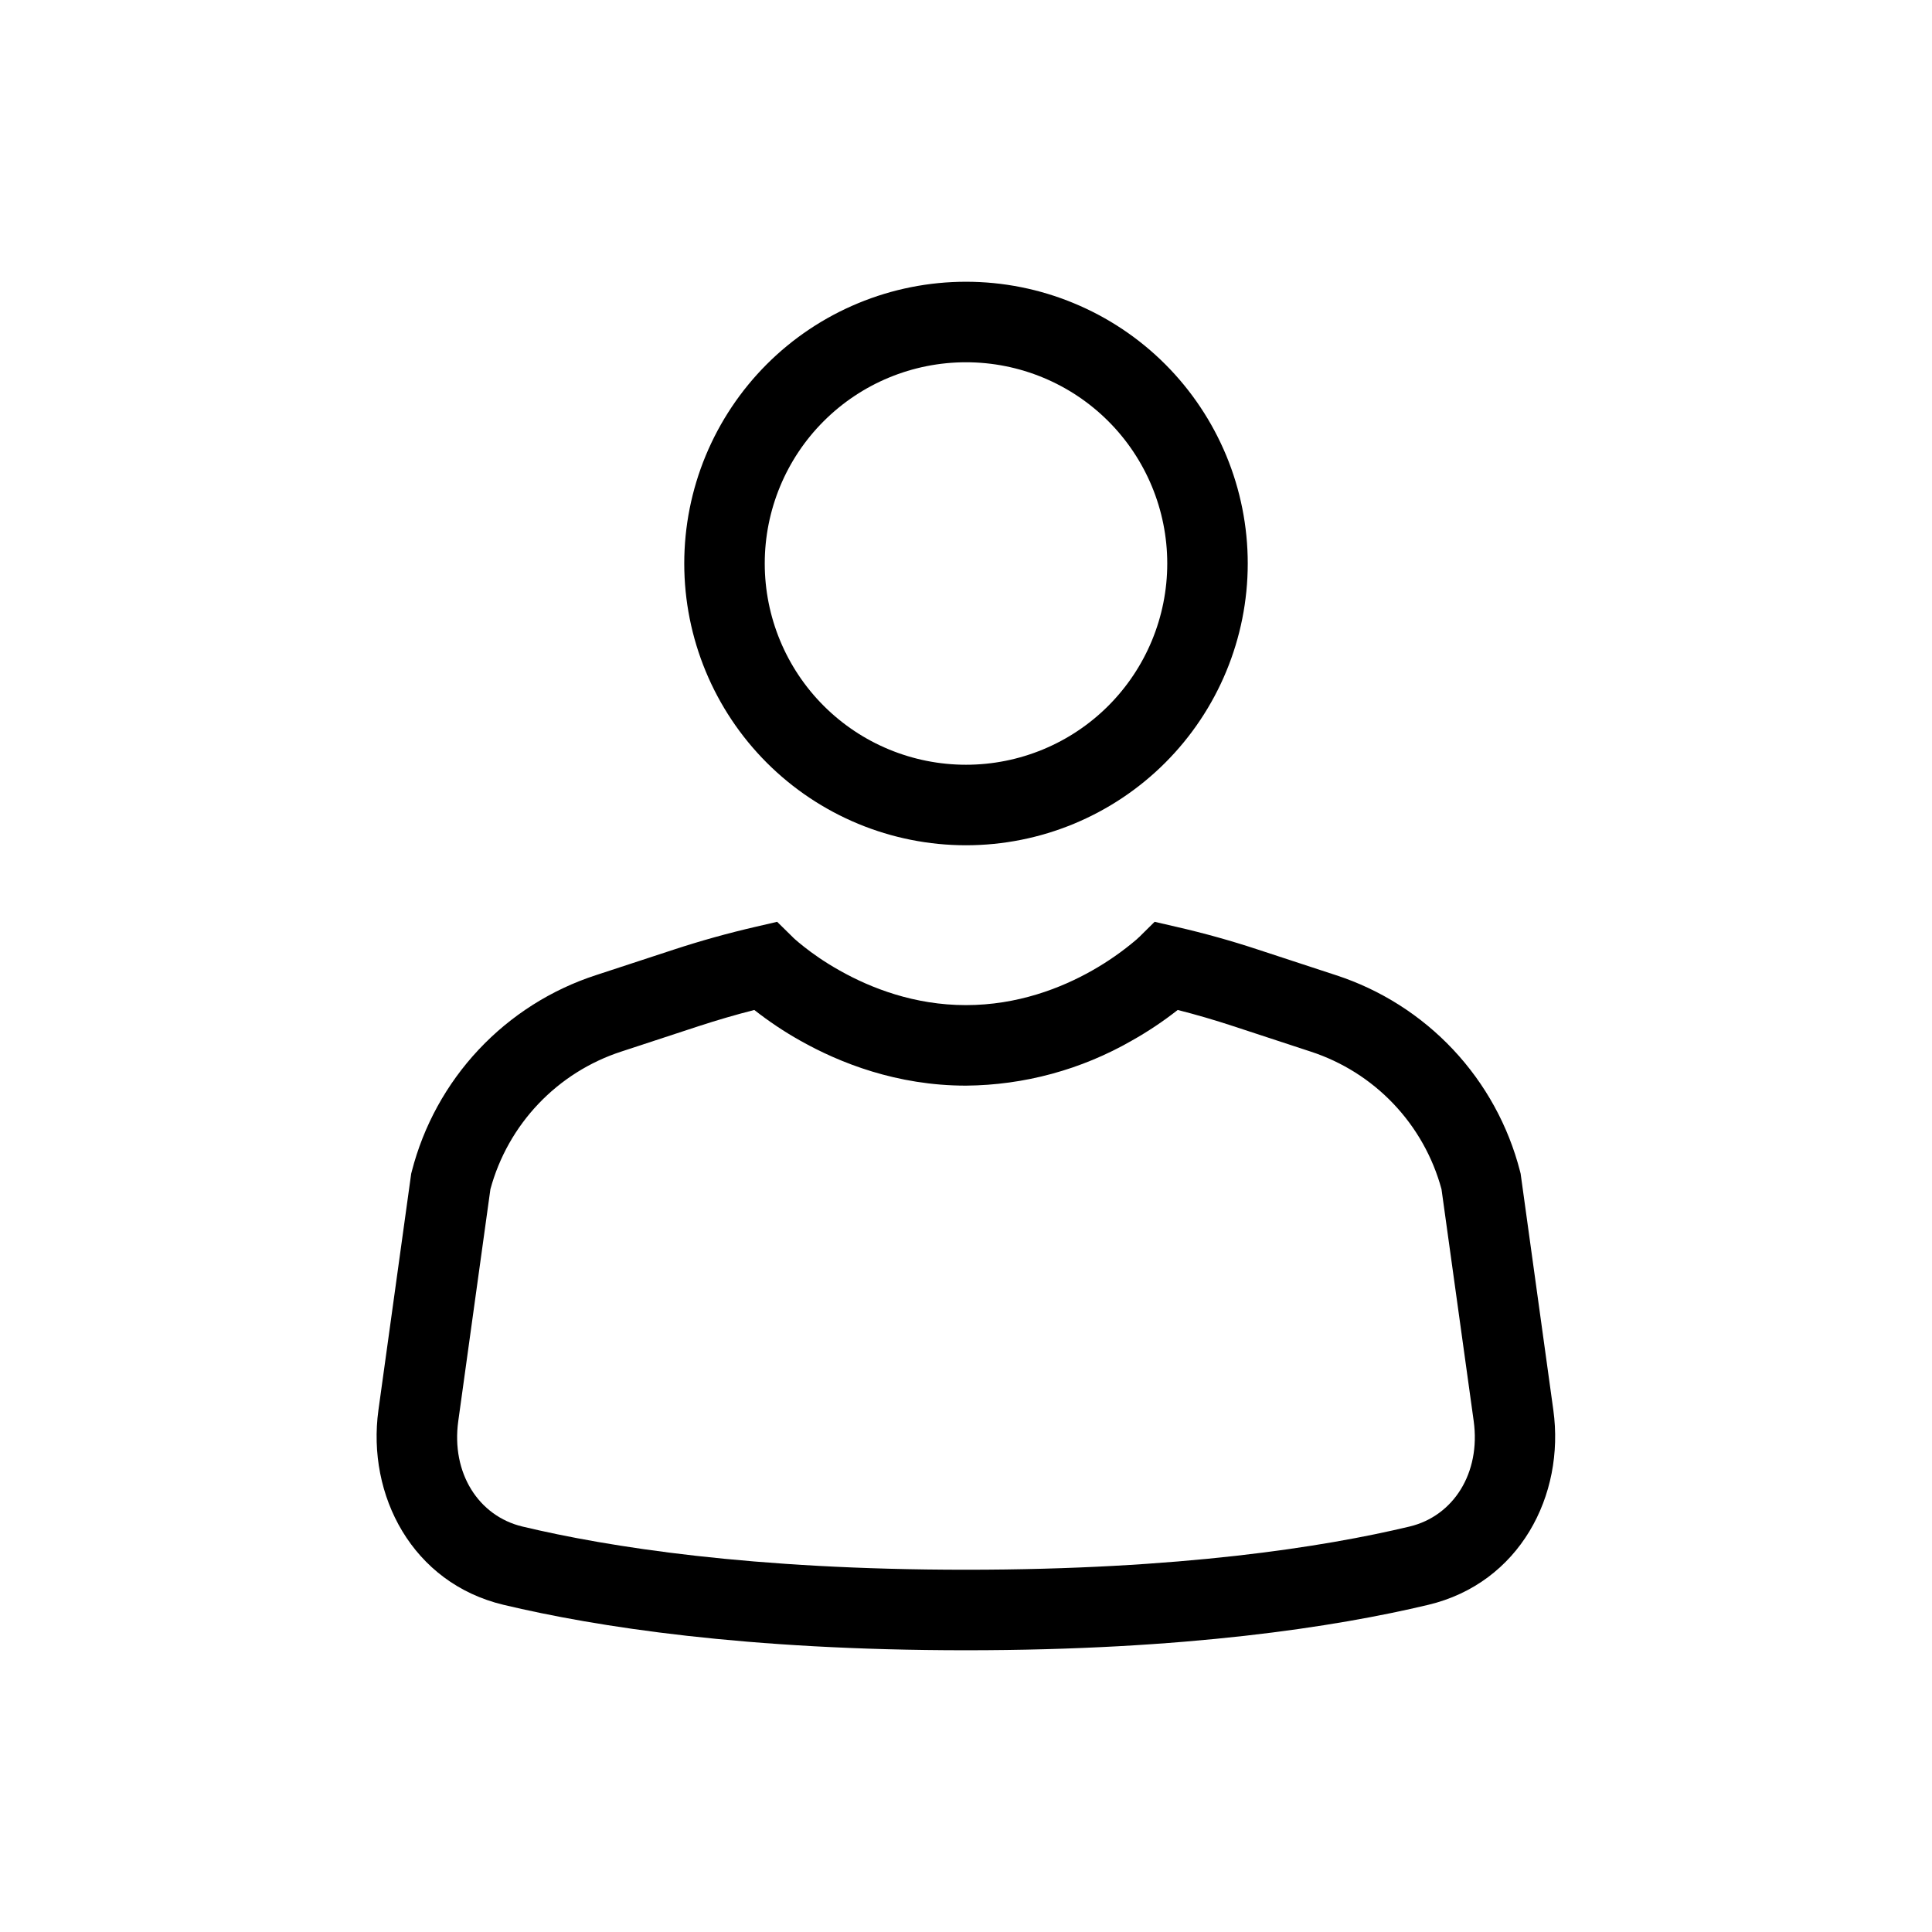 <svg width="65" height="65" viewBox="0 0 65 65" fill="none" xmlns="http://www.w3.org/2000/svg">
<path d="M32.5 12.188C30.704 12.188 28.982 12.901 27.712 14.171C26.442 15.44 25.729 17.163 25.729 18.958C25.729 20.754 26.442 22.476 27.712 23.746C28.982 25.016 30.704 25.729 32.5 25.729C34.296 25.729 36.018 25.016 37.288 23.746C38.557 22.476 39.271 20.754 39.271 18.958C39.271 17.163 38.557 15.44 37.288 14.171C36.018 12.901 34.296 12.188 32.5 12.188ZM23.021 18.958C23.021 17.713 23.266 16.481 23.742 15.331C24.219 14.181 24.917 13.136 25.797 12.255C26.677 11.375 27.722 10.677 28.872 10.201C30.023 9.724 31.255 9.479 32.5 9.479C33.745 9.479 34.977 9.724 36.127 10.201C37.278 10.677 38.323 11.375 39.203 12.255C40.083 13.136 40.781 14.181 41.258 15.331C41.734 16.481 41.979 17.713 41.979 18.958C41.979 21.472 40.98 23.883 39.203 25.661C37.425 27.439 35.014 28.438 32.5 28.438C29.986 28.438 27.575 27.439 25.797 25.661C24.02 23.883 23.021 21.472 23.021 18.958ZM25.377 33.979C24.745 34.141 24.119 34.324 23.5 34.526L20.903 35.379C19.842 35.724 18.884 36.329 18.115 37.137C17.346 37.946 16.791 38.933 16.499 40.01L15.418 47.81C15.175 49.562 16.104 51.006 17.574 51.358C20.464 52.049 25.296 52.812 32.497 52.812C39.702 52.812 44.536 52.049 47.426 51.358C48.896 51.006 49.822 49.562 49.581 47.81L48.498 40.01C48.206 38.933 47.651 37.946 46.882 37.137C46.114 36.329 45.155 35.724 44.094 35.379L41.497 34.526C40.878 34.322 40.253 34.139 39.623 33.979C39.134 34.363 38.616 34.709 38.074 35.013C36.377 35.988 34.457 36.509 32.5 36.525C30.171 36.525 28.248 35.758 26.926 35.013C26.383 34.709 25.867 34.363 25.377 33.979ZM26.146 31.013L26.672 31.53L26.685 31.544L26.75 31.604C26.813 31.661 26.914 31.744 27.051 31.853C27.322 32.069 27.731 32.362 28.253 32.654C29.302 33.245 30.764 33.816 32.497 33.816C34.231 33.816 35.693 33.248 36.741 32.654C37.274 32.353 37.777 32.001 38.242 31.604L38.309 31.541L38.32 31.533L38.846 31.013L39.572 31.181C40.503 31.394 41.426 31.651 42.339 31.953L44.939 32.806C46.446 33.295 47.805 34.158 48.89 35.313C49.974 36.468 50.749 37.879 51.142 39.414L51.16 39.487L52.26 47.439C52.658 50.31 51.123 53.262 48.051 53.993C44.937 54.735 39.891 55.521 32.497 55.521C25.104 55.521 20.058 54.735 16.943 53.993C13.872 53.262 12.336 50.31 12.732 47.439L13.834 39.487L13.853 39.414C14.246 37.879 15.021 36.468 16.105 35.313C17.189 34.158 18.548 33.295 20.055 32.806L22.655 31.953C23.569 31.653 24.491 31.396 25.423 31.181L26.146 31.013Z" fill="black"/>
</svg>
